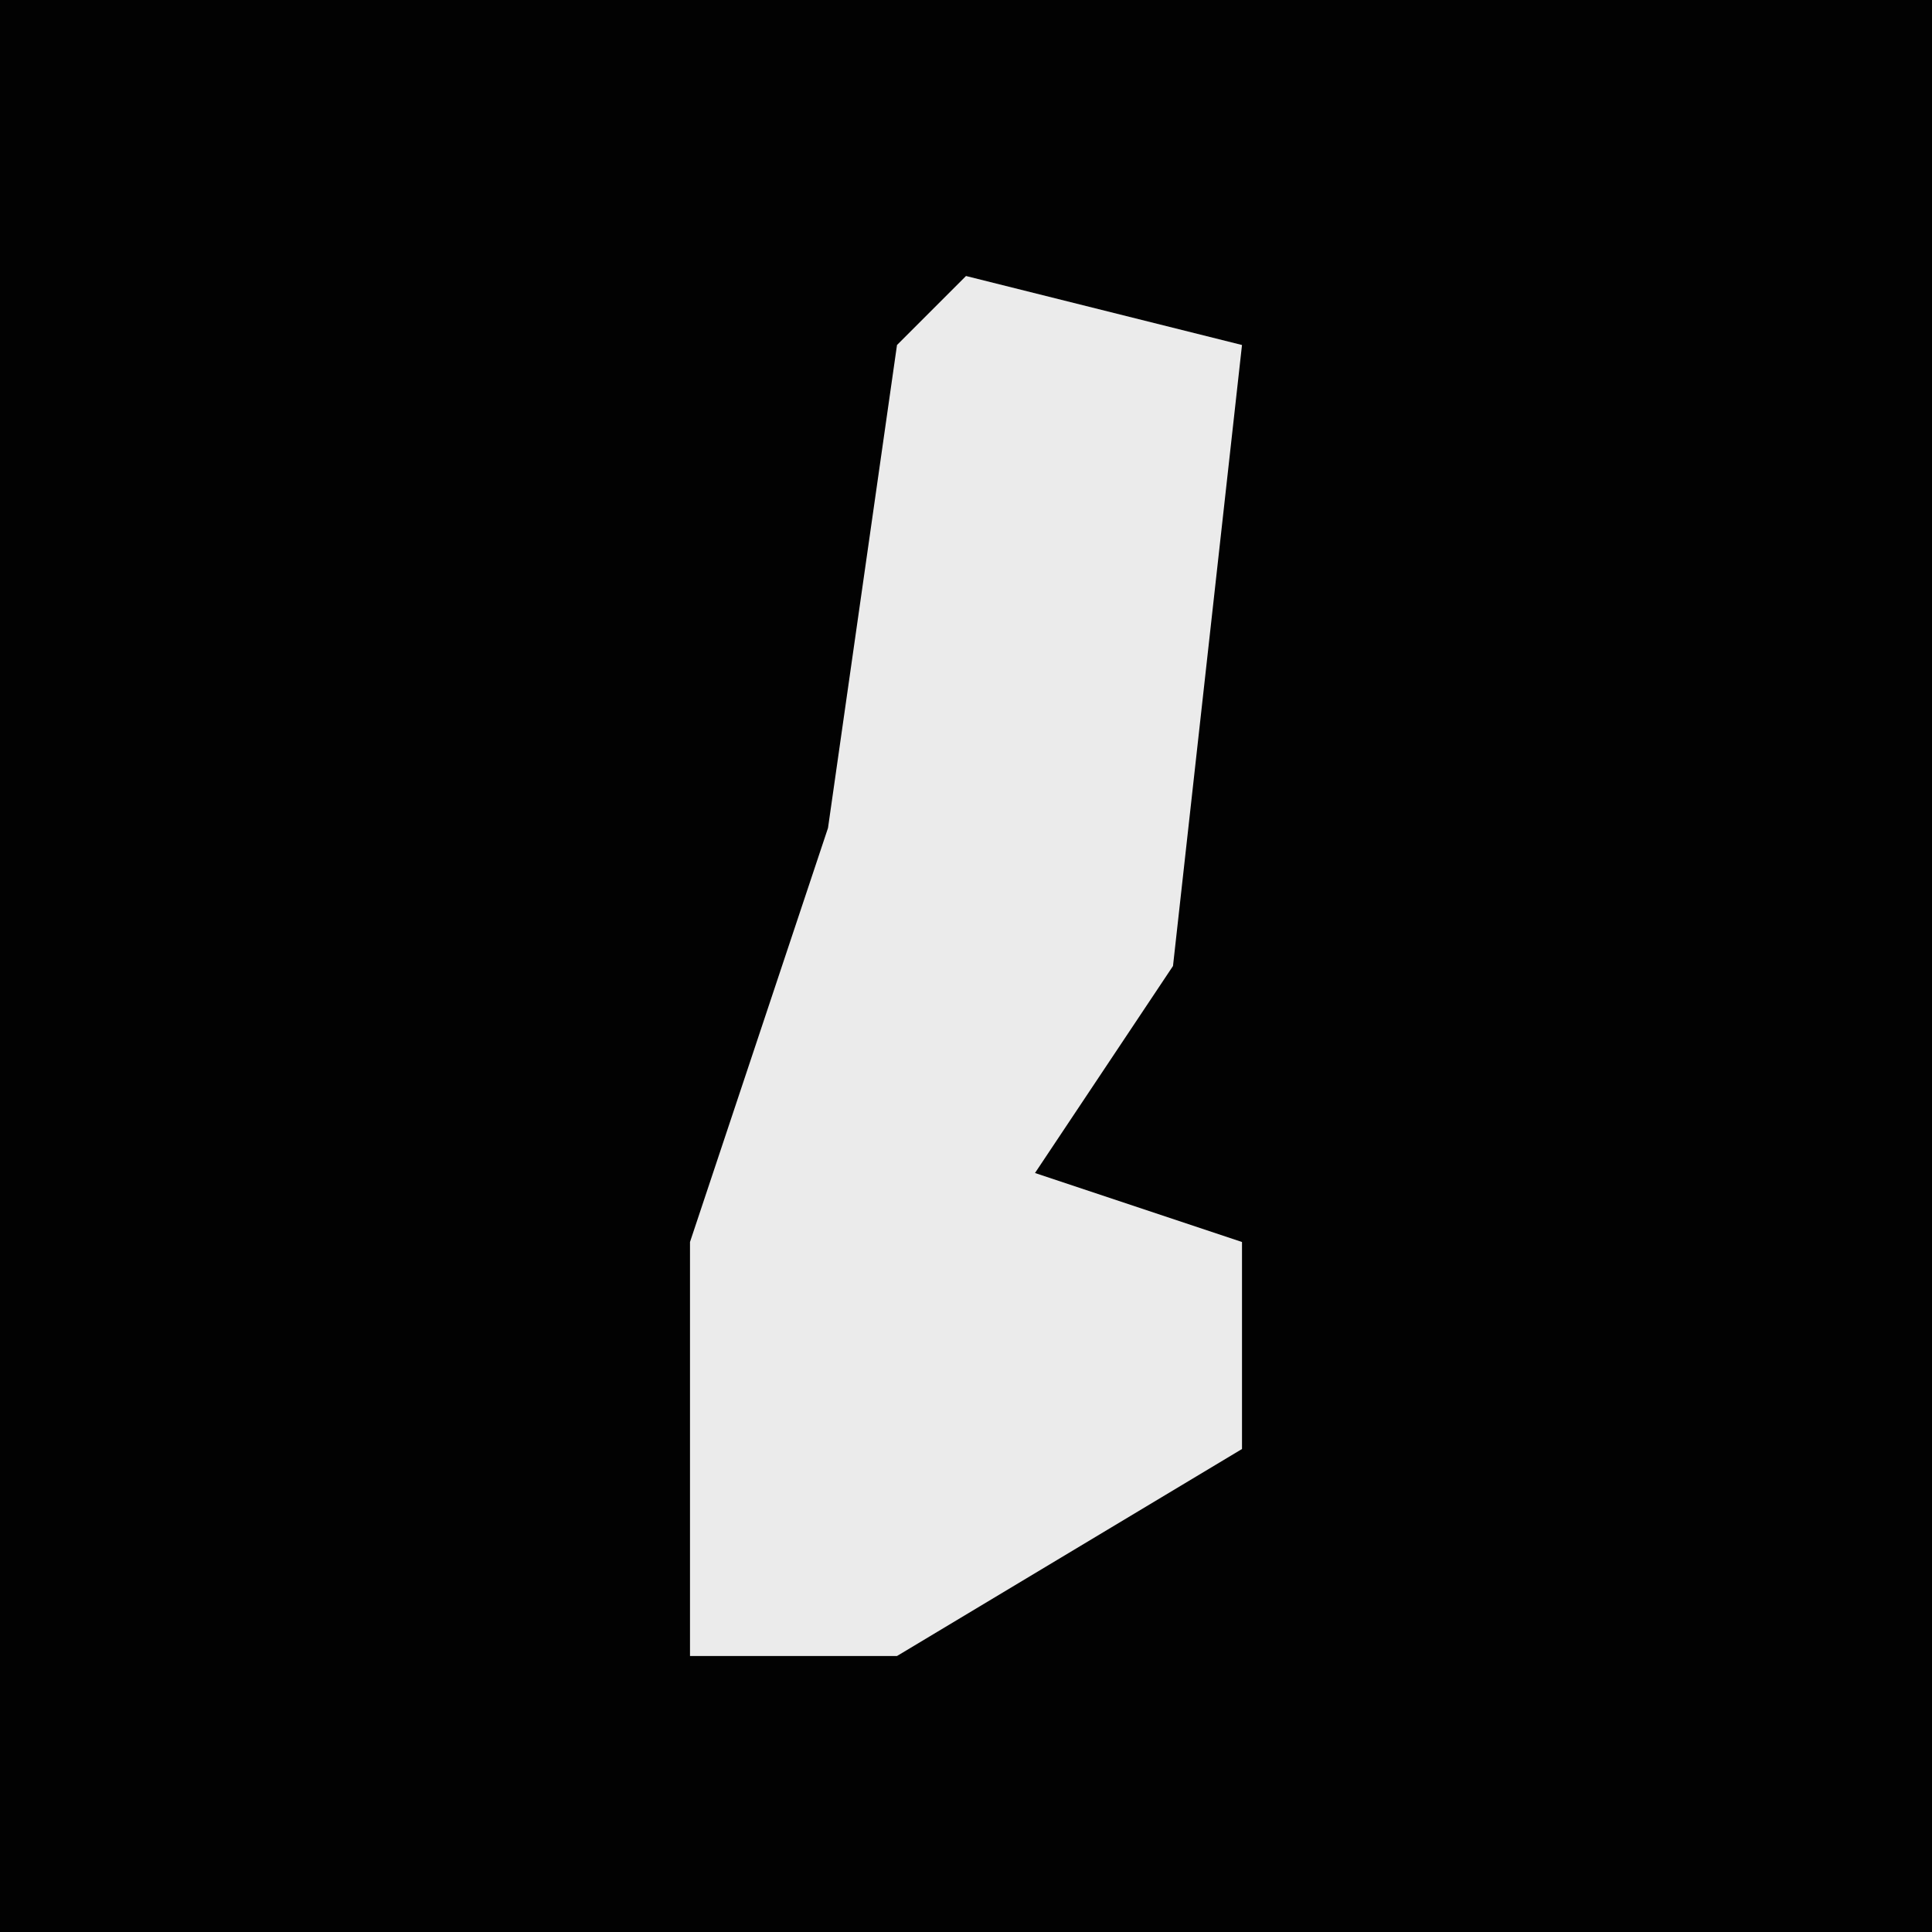 <?xml version="1.0" encoding="UTF-8"?>
<svg version="1.1" xmlns="http://www.w3.org/2000/svg" width="28" height="28">
<path d="M0,0 L28,0 L28,28 L0,28 Z " fill="#020202" transform="translate(0,0)"/>
<path d="M0,0 L4,1 L3,10 L1,13 L4,14 L4,17 L-1,20 L-4,20 L-4,14 L-2,8 L-1,1 Z " fill="#EBEBEB" transform="translate(14,4)"/>
</svg>
